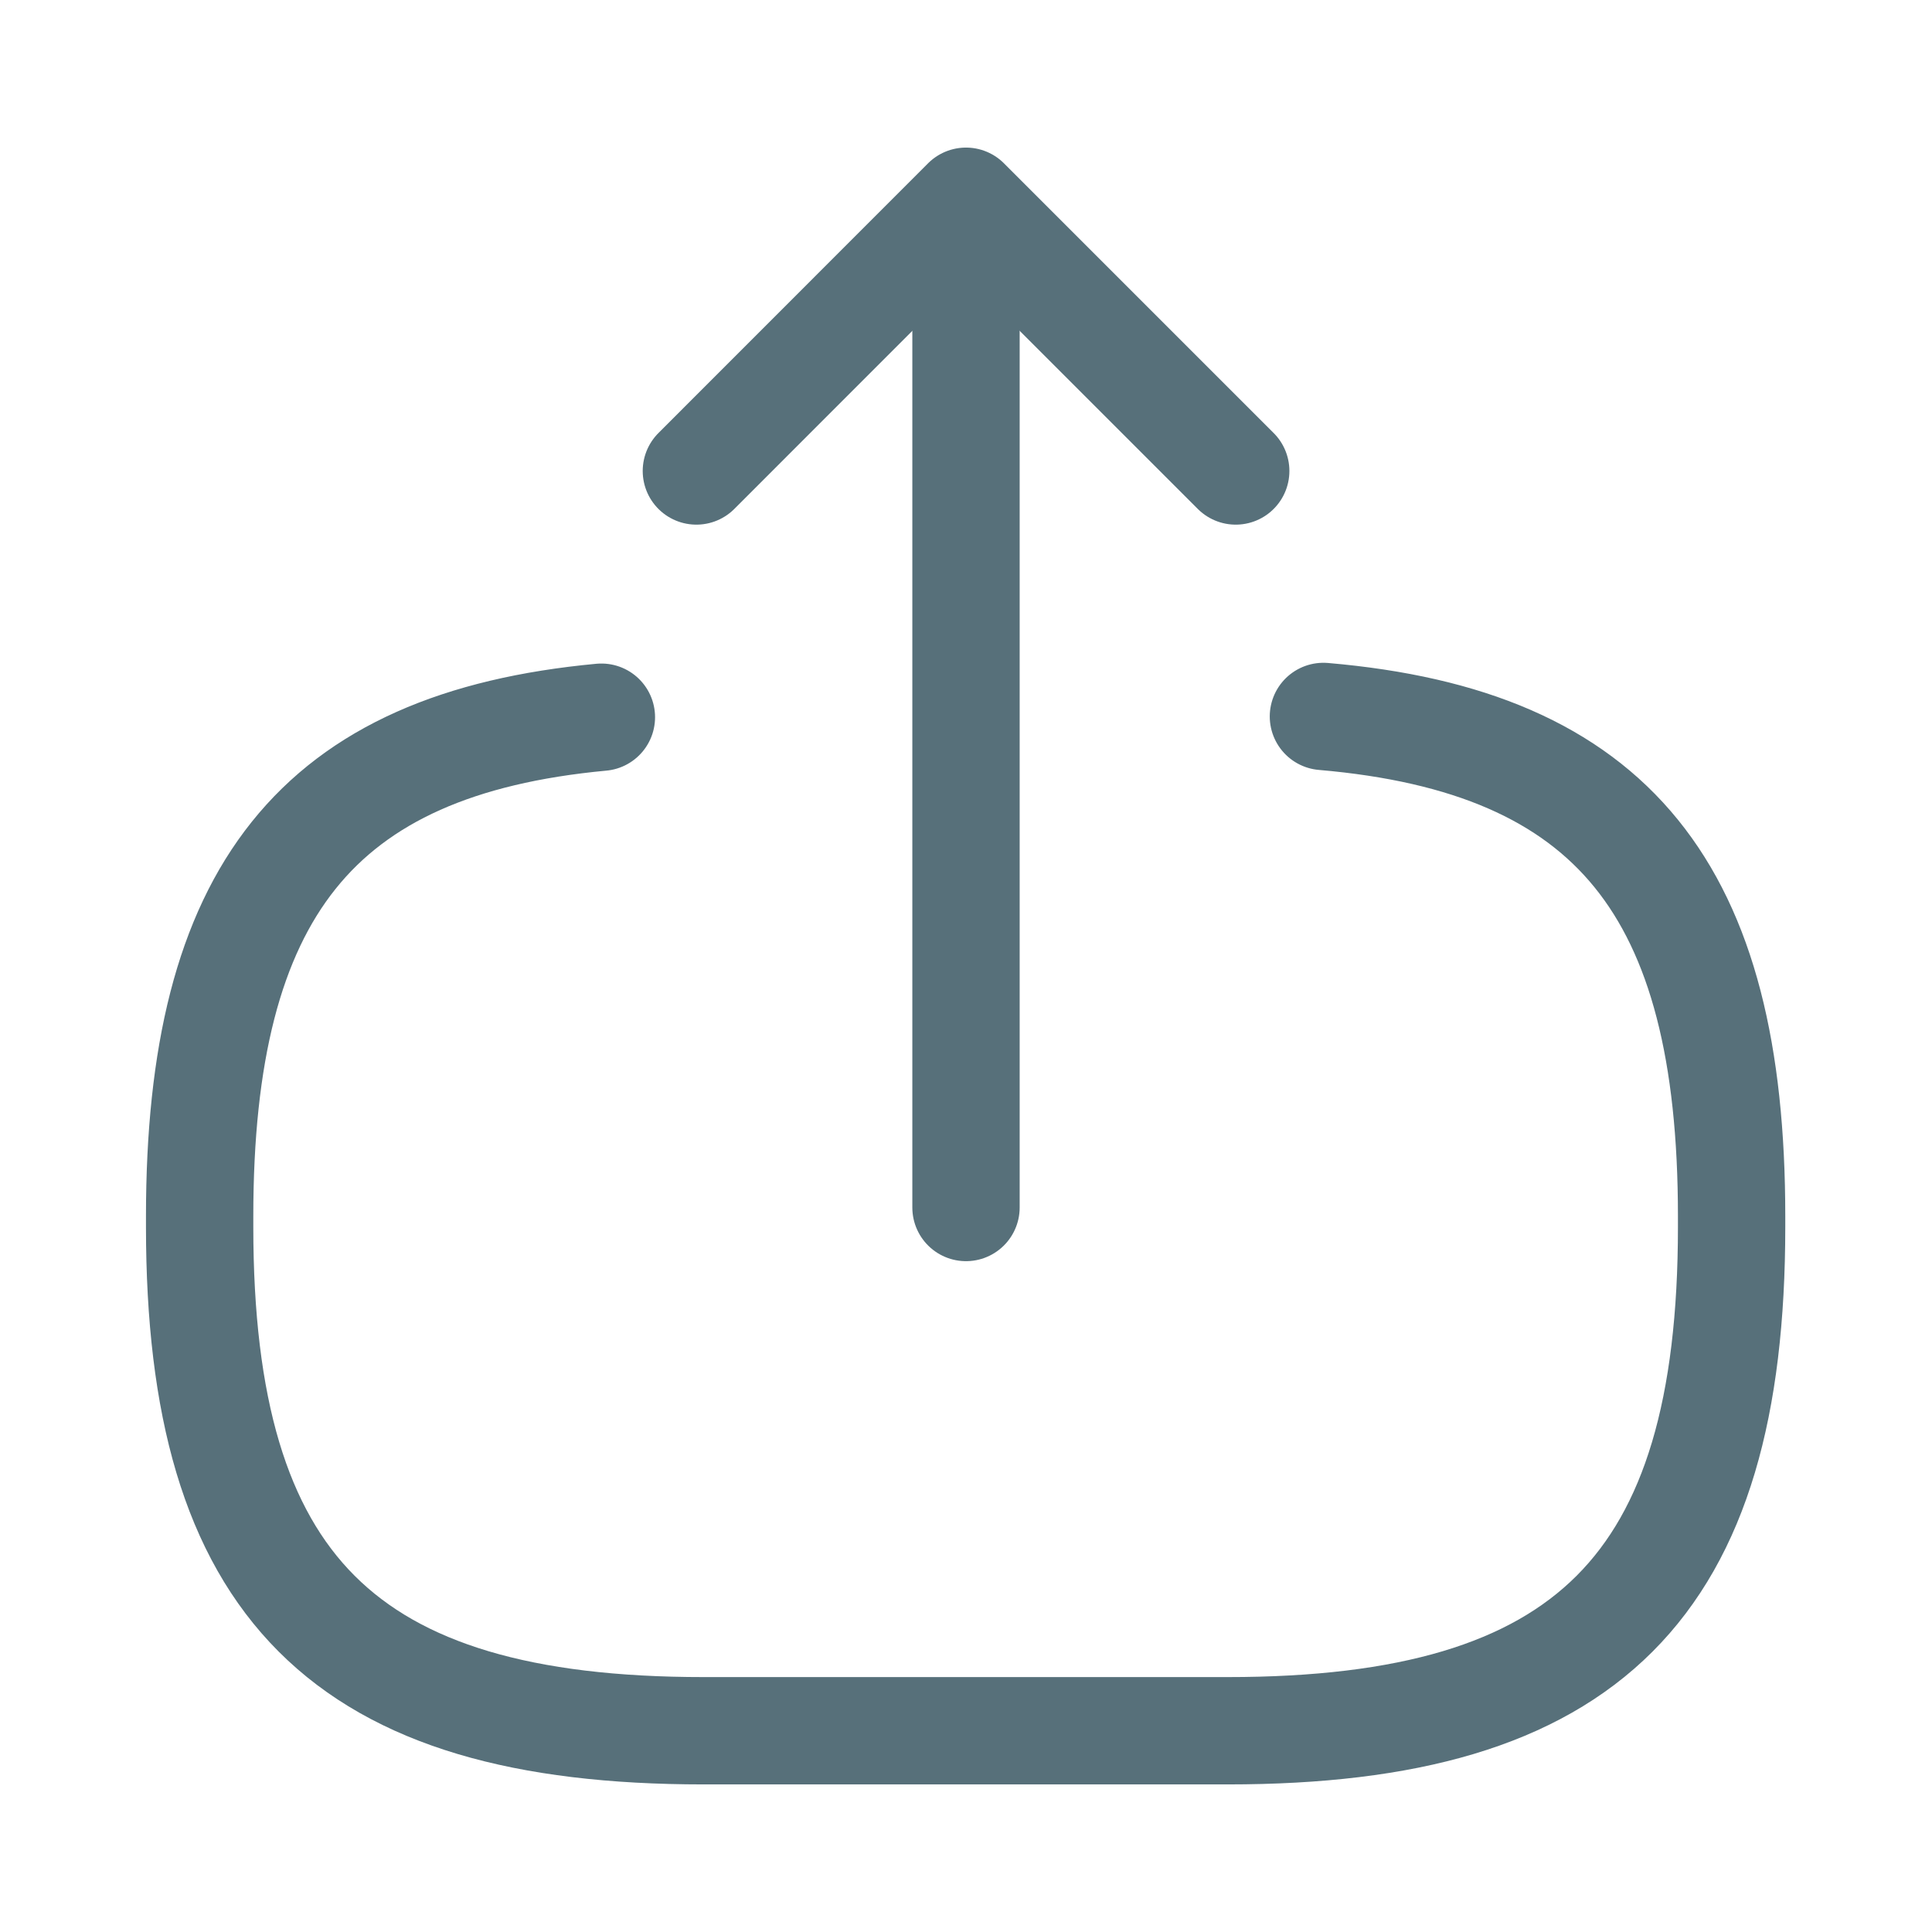 <svg width="18" height="18" viewBox="0 0 18 18" fill="none" xmlns="http://www.w3.org/2000/svg">
<path d="M12.33 6.675C15.03 6.907 16.133 8.295 16.133 11.332V11.43C16.133 14.782 14.79 16.125 11.438 16.125H6.555C3.203 16.125 1.86 14.782 1.86 11.43V11.332C1.86 8.317 2.948 6.93 5.603 6.682" stroke="#57707A" stroke-linecap="round" stroke-linejoin="round"/>
<path d="M9 11.25V2.715" stroke="#57707A" stroke-linecap="round" stroke-linejoin="round"/>
<path d="M11.513 4.388L9 1.875L6.488 4.388" stroke="#57707A" stroke-linecap="round" stroke-linejoin="round"/>
</svg>
